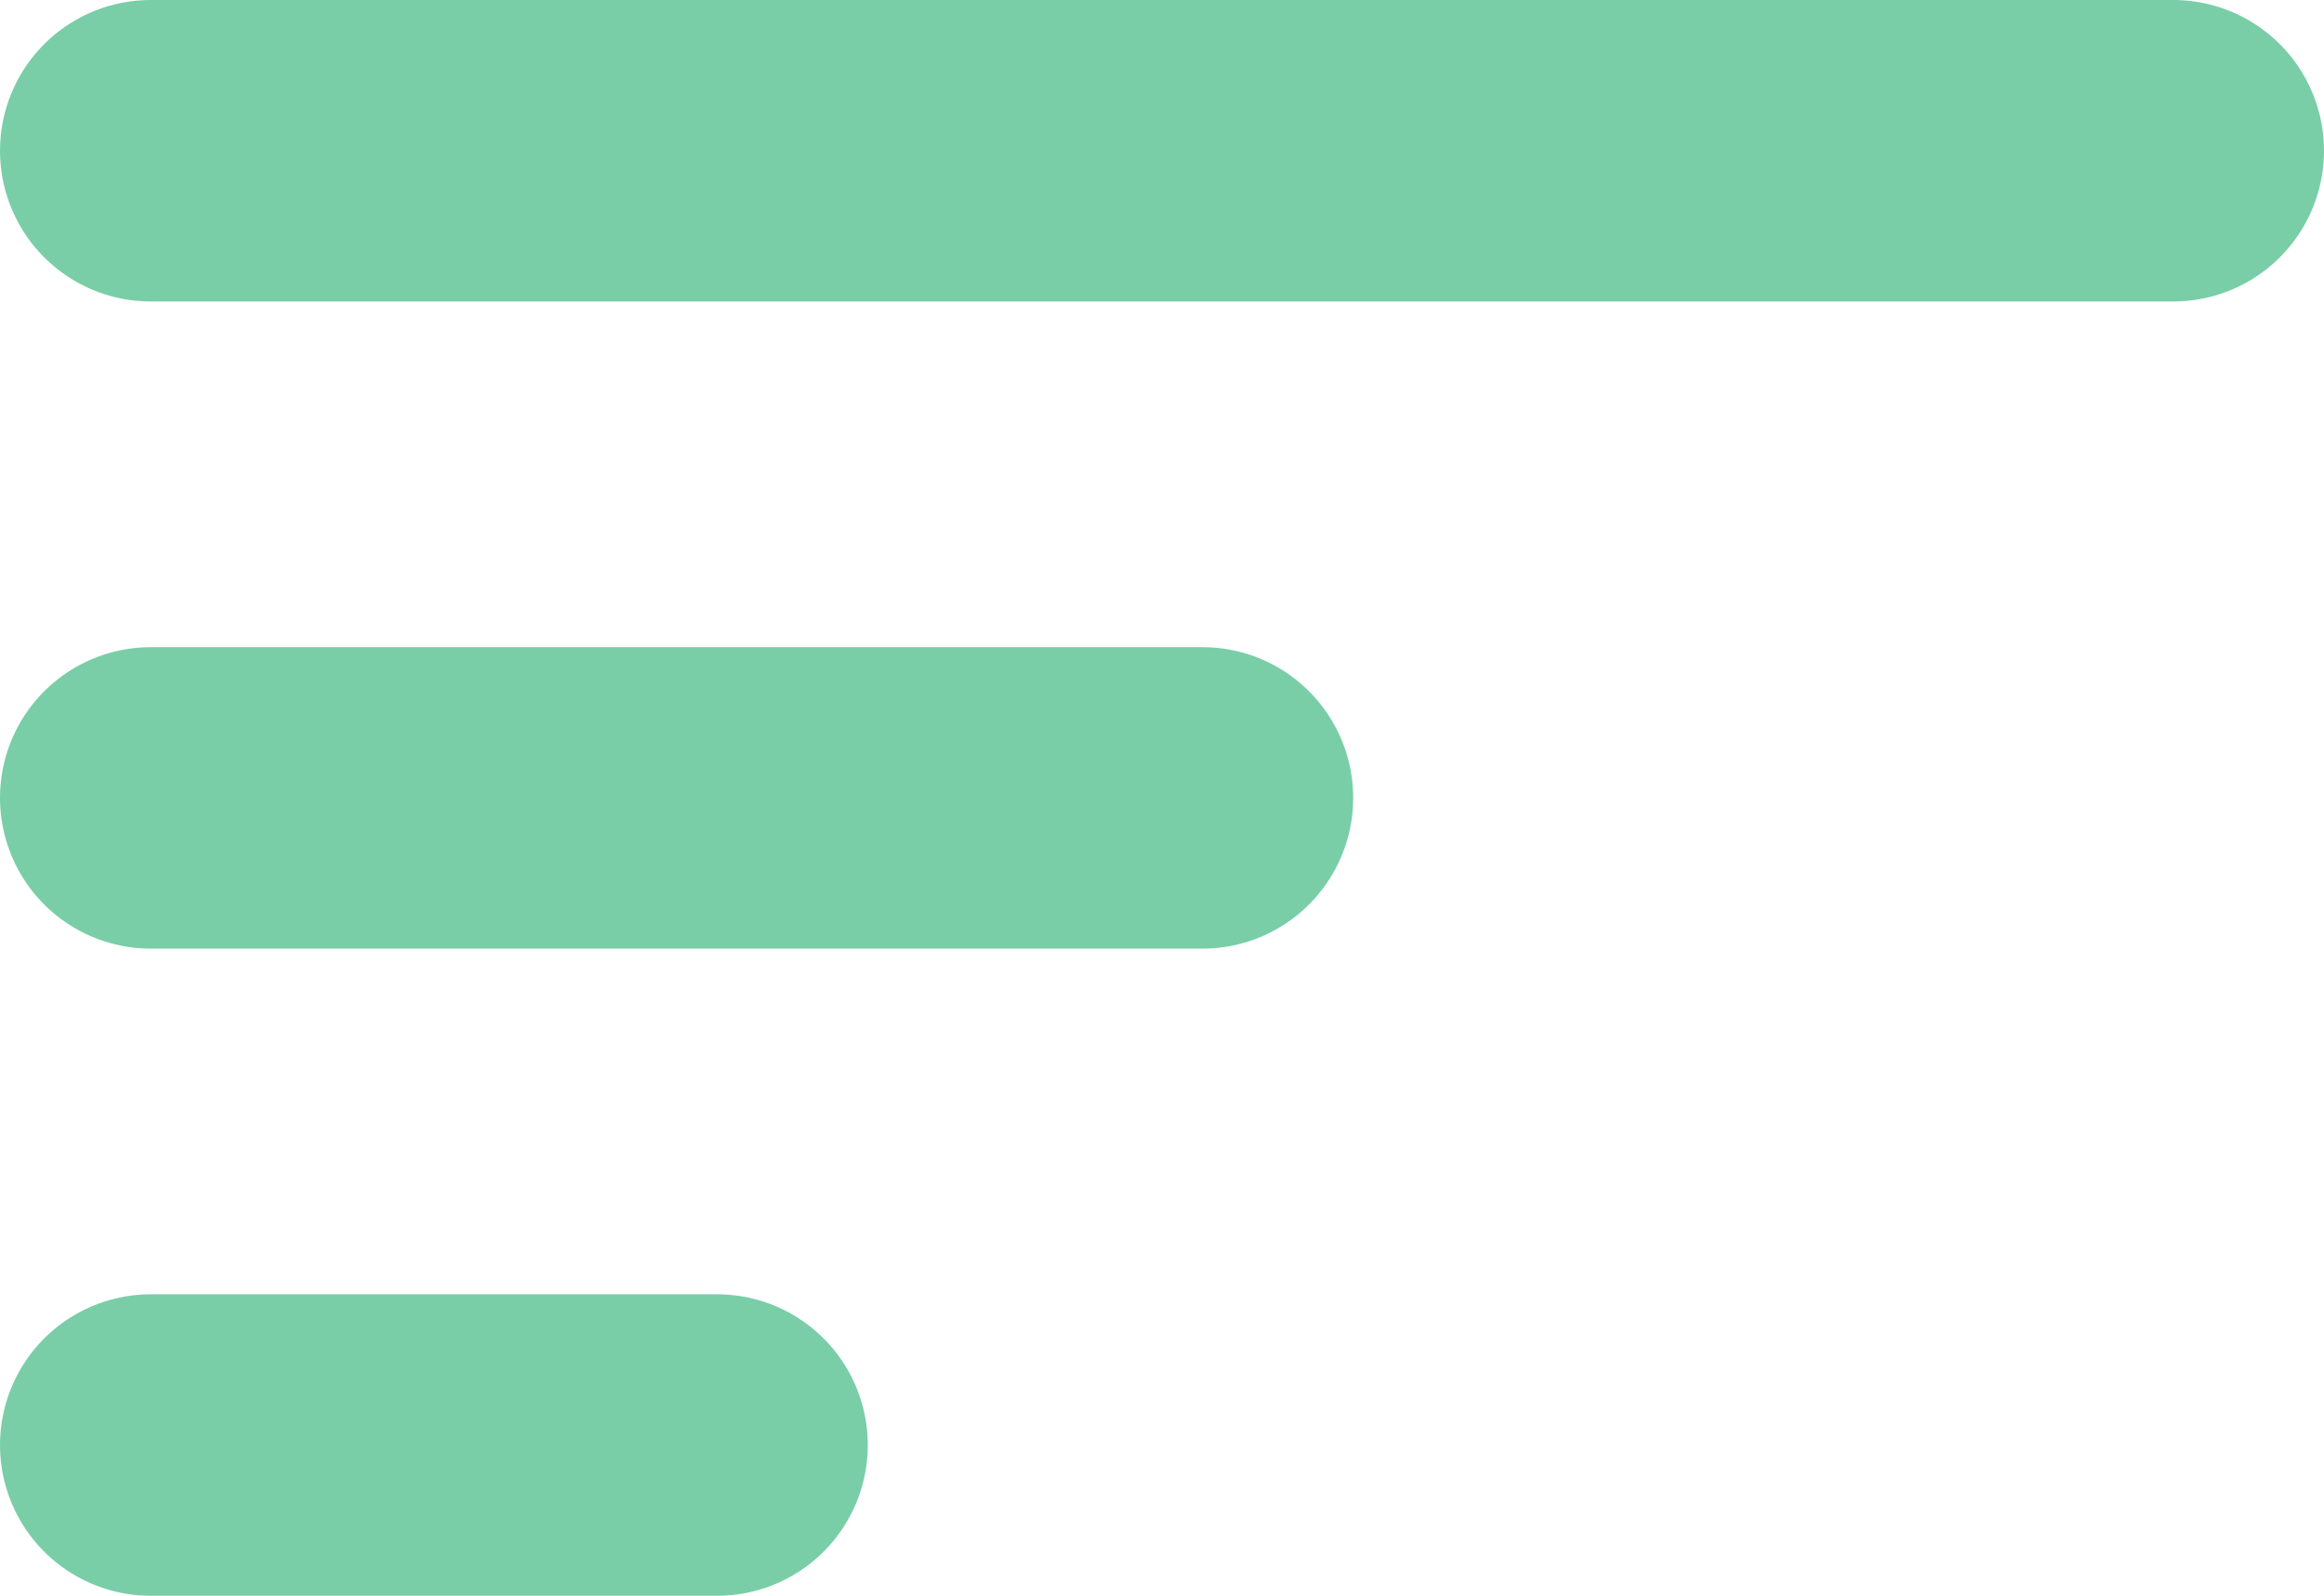 <svg xmlns="http://www.w3.org/2000/svg" width="23.125" height="15.88" viewBox="0 0 23.125 15.88">
  <g id="Groupe_100" data-name="Groupe 100" transform="translate(1.5 1.5)">
    <line id="Ligne_8" data-name="Ligne 8" x2="20.125" transform="translate(0 0)" fill="none" stroke="#79cea7" stroke-linecap="round" stroke-width="3"/>
    <line id="Ligne_9" data-name="Ligne 9" x2="10.465" transform="translate(0 6.44)" fill="none" stroke="#79cea7" stroke-linecap="round" stroke-width="3"/>
    <line id="Ligne_10" data-name="Ligne 10" x2="5.635" transform="translate(0 12.88)" fill="none" stroke="#79cea7" stroke-linecap="round" stroke-width="3"/>
  </g>
</svg>
